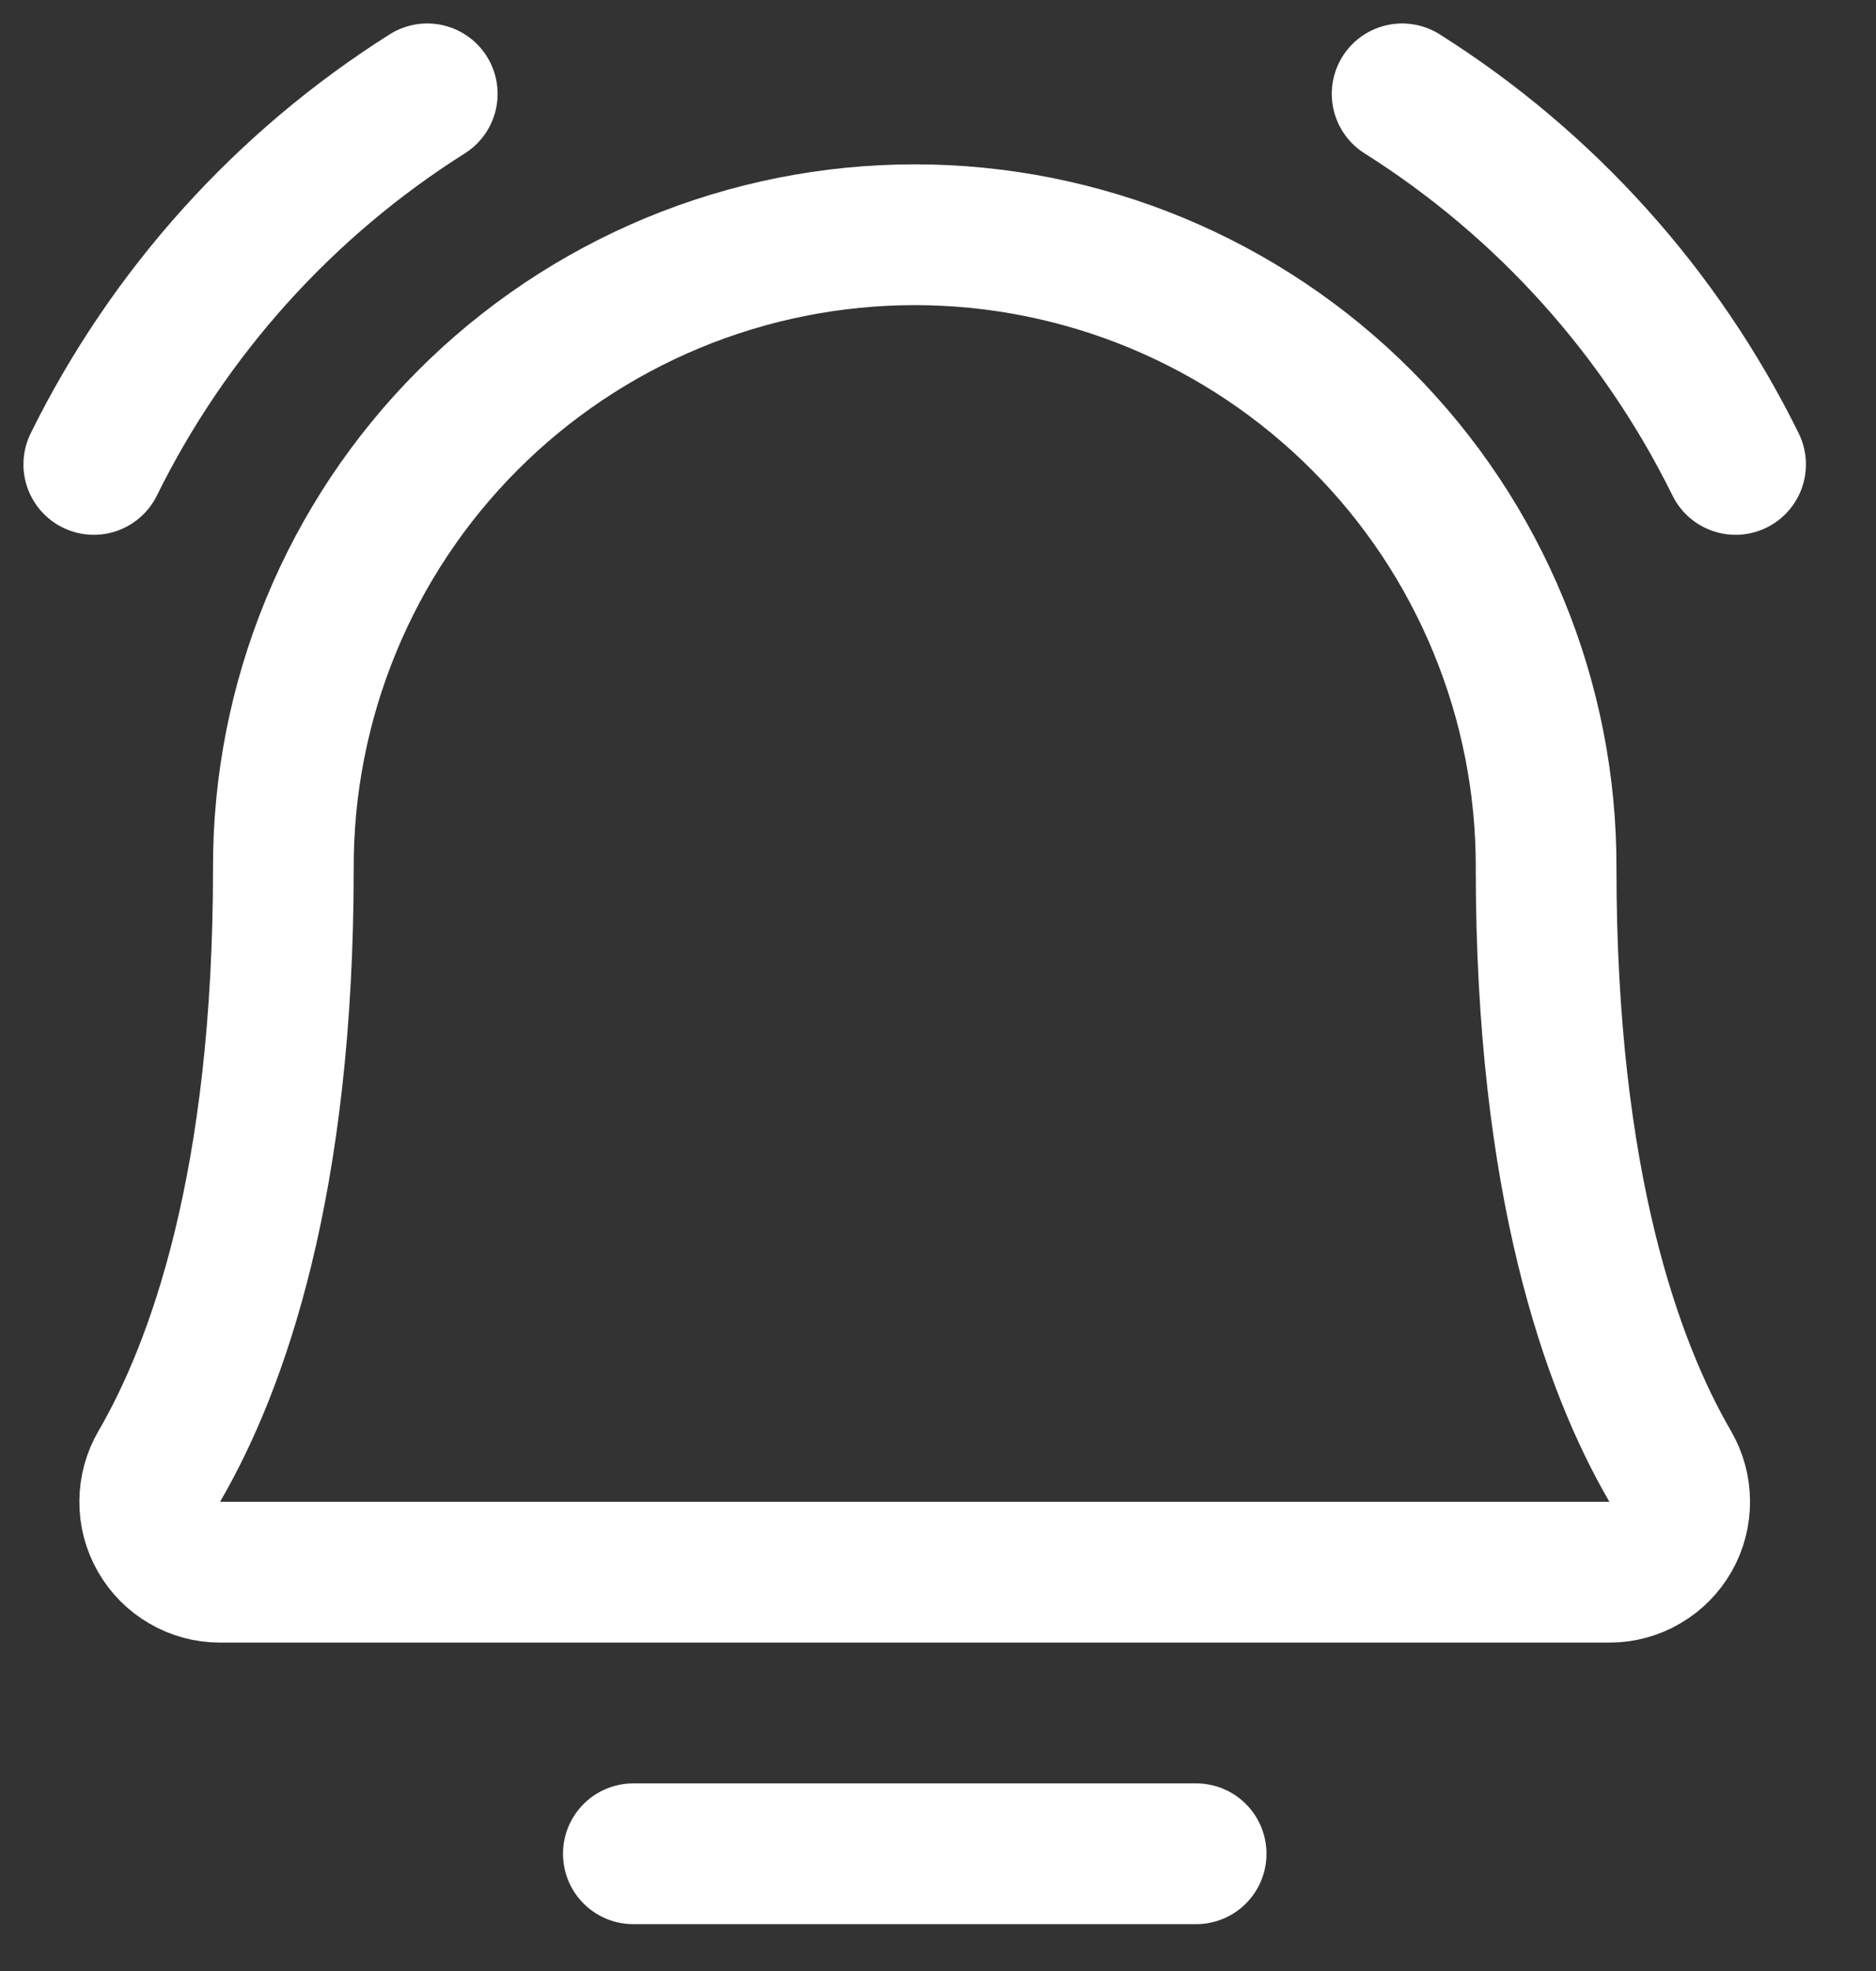 <?xml version="1.0" encoding="UTF-8" standalone="no"?><svg width='20' height='21' viewBox='0 0 20 21' fill='none' xmlns='http://www.w3.org/2000/svg'>
<rect x="0" y="0" width="20" height="21" fill="#333333" stroke="none"/>
<path d='M6.752 19.751H12.752M14.948 1C16.475 1.963 17.705 3.33 18.503 4.948M1 4.948C1.799 3.33 3.029 1.963 4.555 1M3.021 9.251C3.018 8.366 3.191 7.488 3.528 6.669C3.865 5.85 4.36 5.106 4.986 4.479C5.611 3.852 6.354 3.355 7.172 3.015C7.99 2.676 8.866 2.501 9.752 2.501C10.638 2.501 11.514 2.676 12.332 3.015C13.15 3.355 13.893 3.852 14.518 4.479C15.144 5.106 15.639 5.85 15.976 6.669C16.314 7.488 16.486 8.366 16.483 9.251C16.483 12.609 17.186 14.557 17.805 15.622C17.871 15.736 17.907 15.865 17.907 15.997C17.908 16.129 17.874 16.259 17.809 16.373C17.743 16.488 17.649 16.583 17.535 16.649C17.421 16.716 17.291 16.751 17.159 16.751H2.344C2.212 16.751 2.083 16.716 1.969 16.649C1.855 16.583 1.76 16.488 1.695 16.373C1.629 16.259 1.595 16.129 1.596 15.997C1.597 15.865 1.632 15.736 1.699 15.622C2.318 14.557 3.021 12.609 3.021 9.251Z' stroke='white' stroke-width='1.5' stroke-linecap='round' stroke-linejoin='round'/>
</svg>
